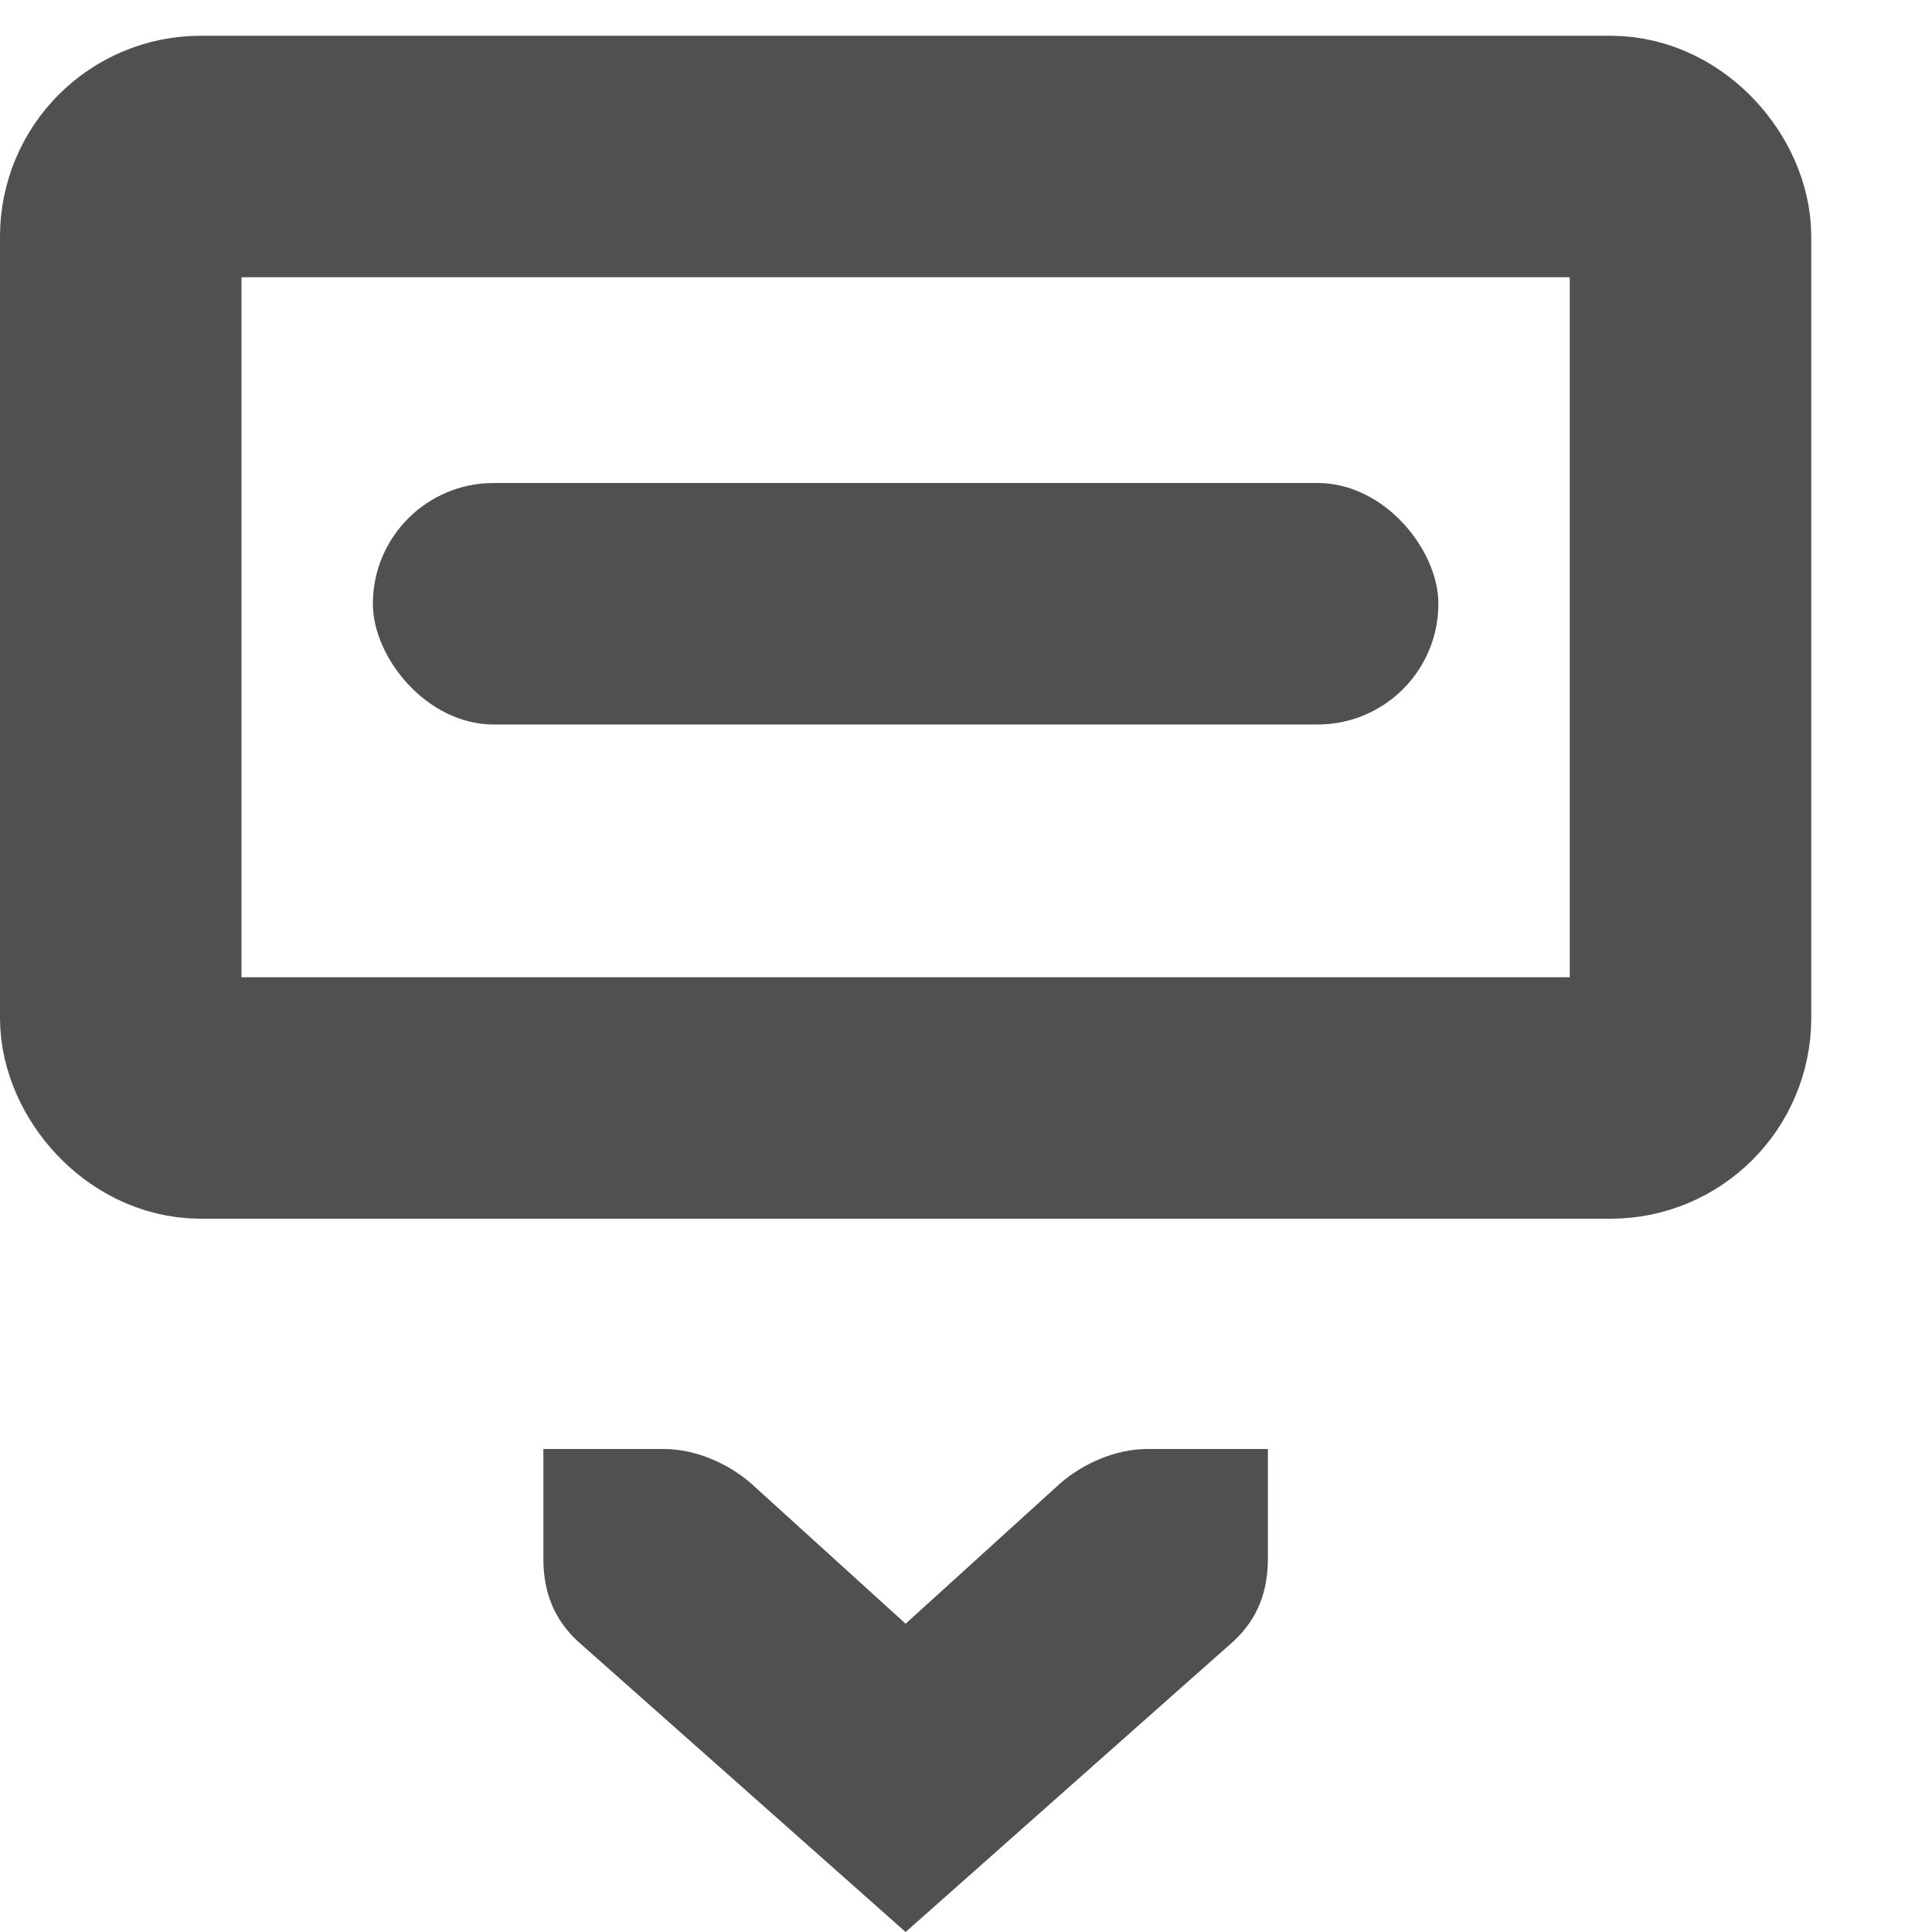 <?xml version="1.0" encoding="UTF-8" standalone="no"?>
<!-- Created with Inkscape (http://www.inkscape.org/) -->

<svg
   xmlns:dc="http://purl.org/dc/elements/1.1/"
   xmlns:cc="http://creativecommons.org/ns#"
   xmlns:rdf="http://www.w3.org/1999/02/22-rdf-syntax-ns#"
   xmlns:svg="http://www.w3.org/2000/svg"
   xmlns="http://www.w3.org/2000/svg"
   xmlns:sodipodi="http://sodipodi.sourceforge.net/DTD/sodipodi-0.dtd"
   xmlns:inkscape="http://www.inkscape.org/namespaces/inkscape"
   sodipodi:docname="insert-text-symbolic.svg"
   height="16"
   id="svg7384"
   inkscape:version="0.91 r13725"
   version="1.1"
   width="16">
  <sodipodi:namedview
     inkscape:bbox-paths="false"
     bordercolor="#666666"
     borderopacity="1"
     inkscape:current-layer="layer12"
     inkscape:cx="3.1026336"
     inkscape:cy="9.0858846"
     gridtolerance="10"
     inkscape:guide-bbox="true"
     guidetolerance="10"
     id="namedview88"
     inkscape:object-nodes="false"
     inkscape:object-paths="false"
     objecttolerance="10"
     pagecolor="#c9cac8"
     inkscape:pageopacity="1"
     inkscape:pageshadow="2"
     showborder="true"
     showgrid="false"
     showguides="true"
     inkscape:snap-bbox="true"
     inkscape:snap-bbox-midpoints="false"
     inkscape:snap-global="true"
     inkscape:snap-grids="true"
     inkscape:snap-nodes="false"
     inkscape:snap-others="false"
     inkscape:snap-to-guides="true"
     inkscape:window-height="1387"
     inkscape:window-maximized="0"
     inkscape:window-width="1280"
     inkscape:window-x="1280"
     inkscape:window-y="27"
     inkscape:zoom="22.627417">
    <inkscape:grid
       empspacing="2"
       enabled="true"
       id="grid4866"
       snapvisiblegridlinesonly="true"
       spacingx="1px"
       spacingy="1px"
       type="xygrid"
       visible="true" />
  </sodipodi:namedview>
  <title
     id="title9167">Gnome Symbolic Icon Theme</title>
  <defs
     id="defs7386" />
  <g
     inkscape:groupmode="layer"
     id="layer9"
     inkscape:label="status"
     style="display:inline"
     transform="translate(-81,-807)" />
  <g
     inkscape:groupmode="layer"
     id="layer10"
     inkscape:label="devices"
     transform="translate(-81,-807)" />
  <g
     inkscape:groupmode="layer"
     id="layer11"
     inkscape:label="apps"
     transform="translate(-81,-807)" />
  <g
     inkscape:groupmode="layer"
     id="layer13"
     inkscape:label="places"
     transform="translate(-81,-807)" />
  <g
     inkscape:groupmode="layer"
     id="layer14"
     inkscape:label="mimetypes"
     transform="translate(-81,-807)" />
  <g
     inkscape:groupmode="layer"
     id="layer15"
     inkscape:label="emblems"
     style="display:inline"
     transform="translate(-81,-807)" />
  <g
     inkscape:groupmode="layer"
     id="g71291"
     inkscape:label="emotes"
     style="display:inline"
     transform="translate(-81,-807)" />
  <g
     inkscape:groupmode="layer"
     id="g4953"
     inkscape:label="categories"
     style="display:inline"
     transform="translate(-81,-807)" />
  <g
     inkscape:groupmode="layer"
     id="layer12"
     inkscape:label="actions"
     style="display:inline"
     transform="translate(-81,-807)">
    <path
       inkscape:connector-curvature="0"
       d="m 91.5,819 -1,0 c -0.257,10e-6 -0.528,0.118 -0.719,0.284 l -1.281,1.163 -1.281,-1.163 C 87.029,819.118 86.757,819 86.5,819 l -1,0 -1e-5,0.908 c 0,0.281 0.09,0.501 0.281,0.681 l 2.719,2.411 2.719,-2.411 c 0.191,-0.179 0.281,-0.4 0.281,-0.681 l 0,-0.908 z"
       id="path7325"
       sodipodi:nodetypes="ccccccccccccc"
       style="color:#505050;font-style:normal;font-variant:normal;font-weight:normal;font-stretch:normal;font-size:medium;line-height:normal;font-family:'Bitstream Vera Sans';-inkscape-font-specification:'Bitstream Vera Sans';text-indent:0;text-align:start;text-decoration:none;text-decoration-line:none;letter-spacing:normal;word-spacing:normal;text-transform:none;direction:ltr;block-progression:tb;writing-mode:lr-tb;text-anchor:start;display:inline;overflow:visible;visibility:visible;fill:#505050;fill-opacity:1;stroke:none;stroke-width:2;marker:none;enable-background:accumulate" />
    <rect
       inkscape:label="a"
       x="84.088"
       y="811"
       id="rect7356"
       height="2"
       width="8.824"
       style="color:#505050;display:inline;overflow:visible;visibility:visible;fill:#505050;fill-opacity:1;stroke:none;stroke-width:1.5;stroke-miterlimit:0.1;stroke-dasharray:none;marker:none"
       ry="1"
       rx="1" />
    <rect
       style="display:inline;opacity:1;fill:none;fill-opacity:1;stroke:#505050;stroke-width:2;stroke-linecap:round;stroke-linejoin:round;stroke-miterlimit:0.1;stroke-dasharray:none;stroke-dashoffset:0;stroke-opacity:1"
       id="rect8563"
       width="13"
       height="7.797"
       x="82"
       y="808.296"
       ry="0.663"
       rx="0.663" />
  </g>
</svg>
